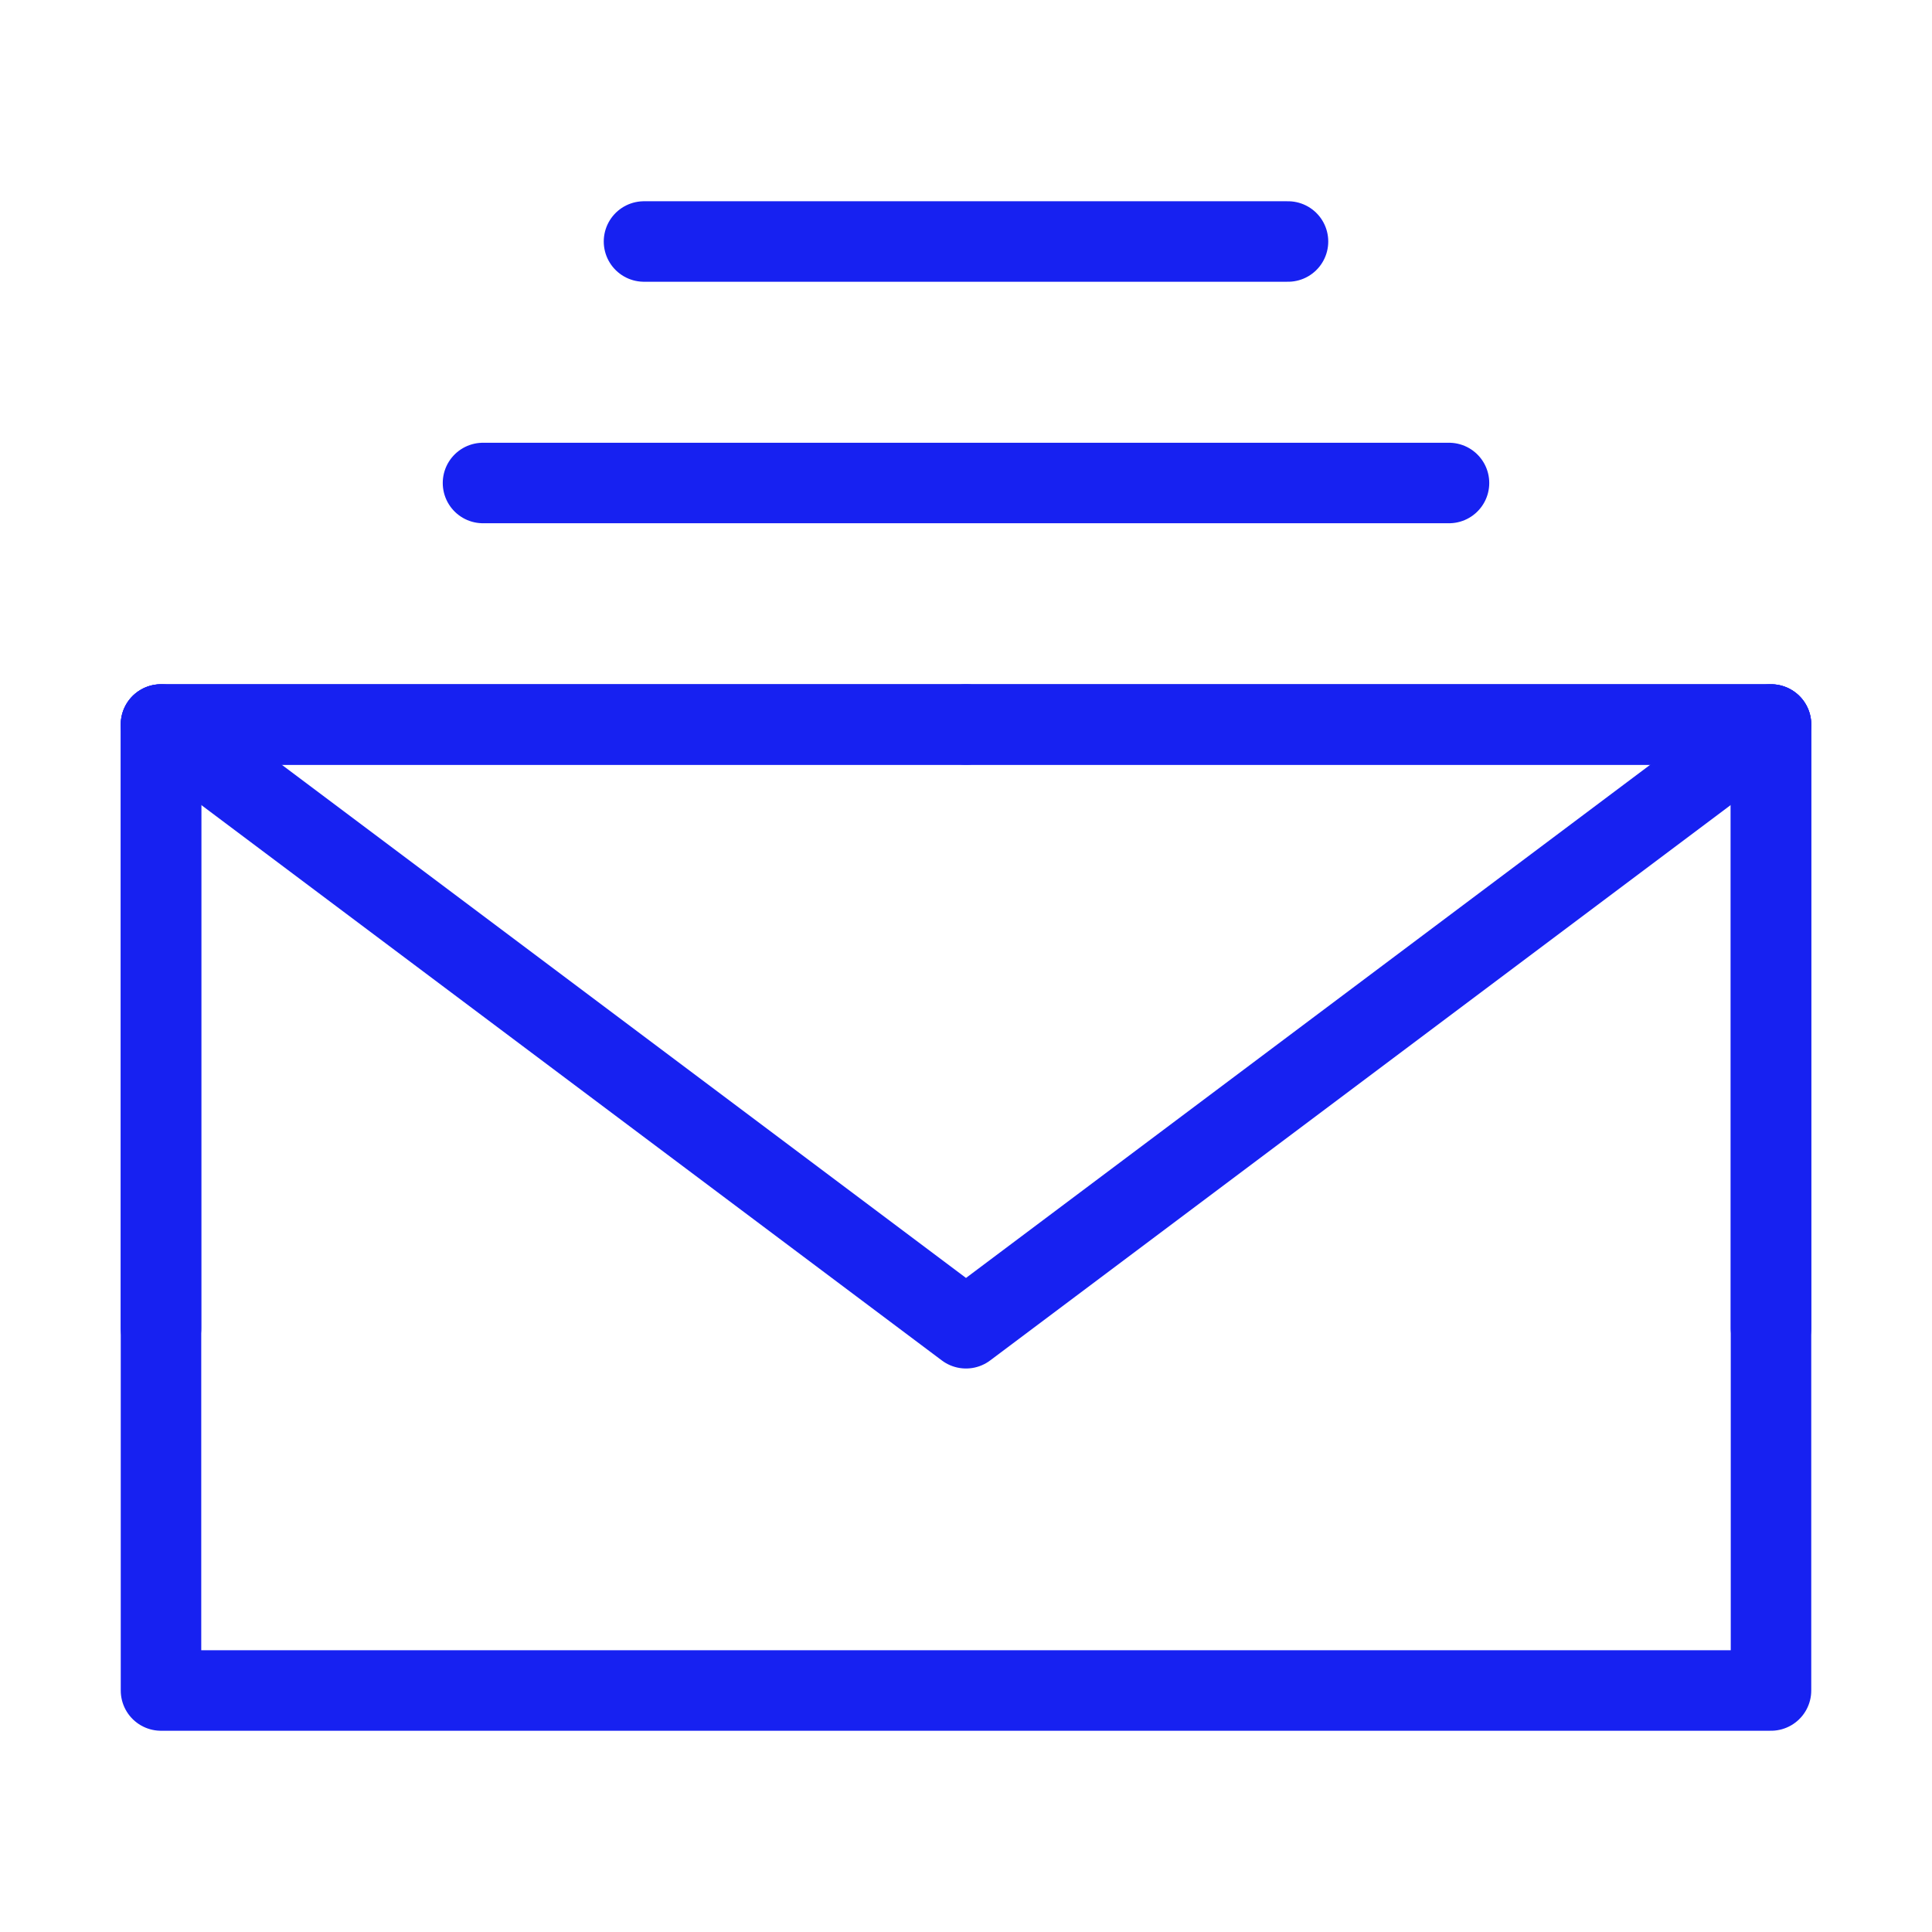 <?xml version="1.0" encoding="UTF-8"?><svg width="24" height="24" viewBox="0 0 48 48" fill="none" xmlns="http://www.w3.org/2000/svg"><path d="M4 42H44V30V18H24H4V30V42Z" stroke="#1721F1" stroke-width="2" stroke-linejoin="round"/><path d="M4 18L24 33L44 18" stroke="#1721F1" stroke-width="2" stroke-linecap="round" stroke-linejoin="round"/><path d="M24 18H4V33" stroke="#1721F1" stroke-width="2" stroke-linecap="round" stroke-linejoin="round"/><path d="M44 33V18H24" stroke="#1721F1" stroke-width="2" stroke-linecap="round" stroke-linejoin="round"/><path d="M12 12H36" stroke="#1721F1" stroke-width="2" stroke-linecap="round" stroke-linejoin="round"/><path d="M16 6H32" stroke="#1721F1" stroke-width="2" stroke-linecap="round" stroke-linejoin="round"/></svg>